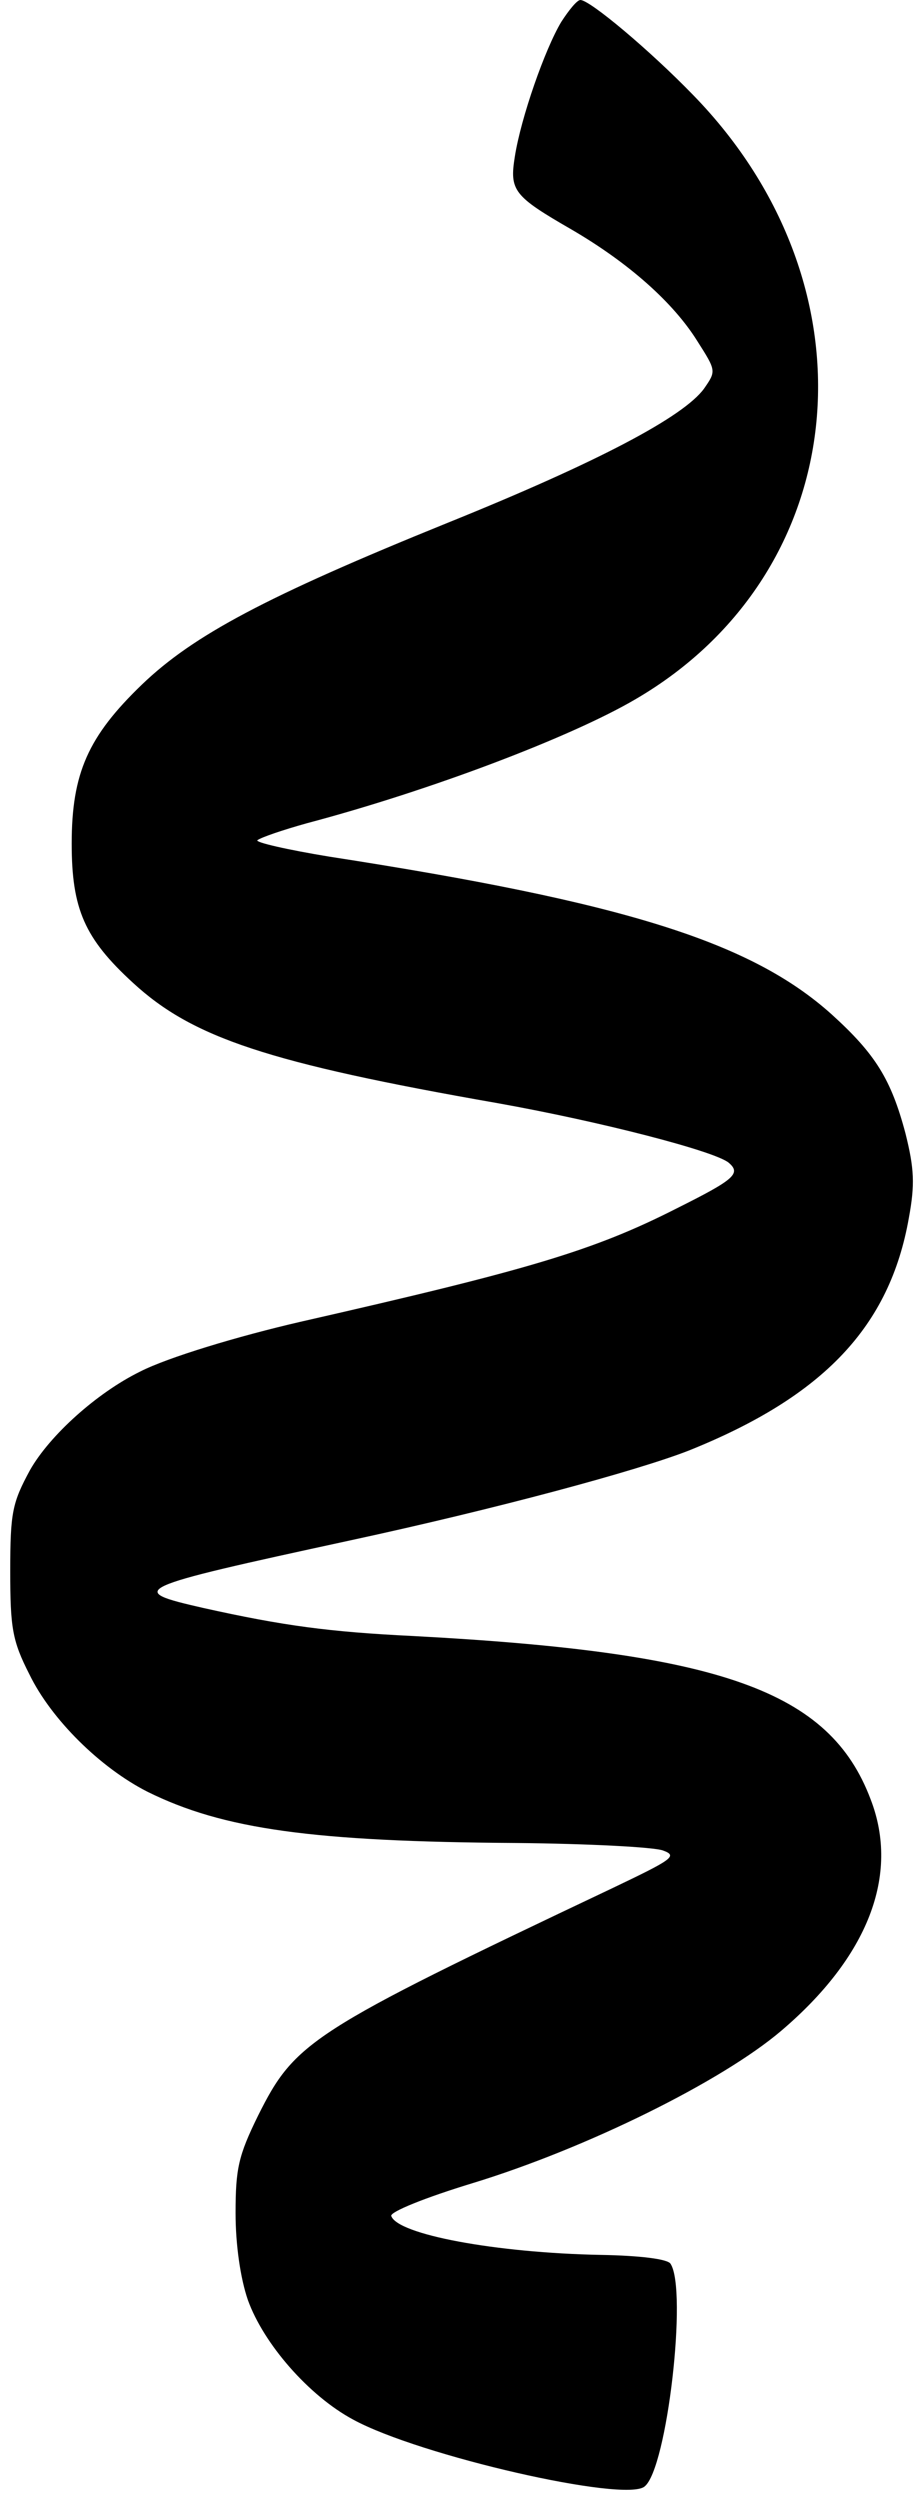 <?xml version="1.0" standalone="no"?>
<!DOCTYPE svg PUBLIC "-//W3C//DTD SVG 20010904//EN"
 "http://www.w3.org/TR/2001/REC-SVG-20010904/DTD/svg10.dtd">
<svg version="1.0" xmlns="http://www.w3.org/2000/svg"
 width="134pt" height="366pt" viewBox="0 0 134 366"
 preserveAspectRatio="xMidYMid meet">

<g transform="translate(0,366) scale(0.1,-0.1)"
fill="#000000" stroke="none">
<path d="M822 3628 c-24 -40 -59 -140 -68 -197 -8 -50 -2 -58 83 -107 84 -49
149 -107 184 -163 28 -44 28 -44 10 -70 -30 -41 -154 -107 -377 -197 -264
-107 -371 -164 -446 -236 -79 -76 -103 -130 -103 -233 0 -96 19 -139 90 -204
87 -80 197 -117 534 -176 151 -27 317 -70 338 -87 19 -16 8 -25 -76 -67 -122
-62 -217 -90 -551 -166 -91 -21 -194 -52 -235 -73 -63 -31 -132 -93 -161 -144
-26 -48 -29 -62 -29 -148 0 -83 3 -102 28 -151 32 -66 104 -137 173 -172 111
-55 242 -73 540 -75 105 -1 202 -6 215 -11 22 -8 14 -13 -76 -56 -441 -209
-463 -224 -517 -332 -29 -59 -33 -78 -33 -143 0 -46 7 -95 18 -127 23 -64 89
-140 154 -175 97 -53 399 -122 427 -98 33 26 63 288 38 326 -4 7 -45 12 -102
13 -155 3 -298 30 -307 57 -2 6 50 27 119 48 167 51 365 149 452 223 127 108
174 228 131 339 -60 159 -219 215 -670 239 -123 6 -190 15 -307 41 -114 26
-108 29 215 99 213 46 421 102 497 132 196 79 293 181 321 340 9 49 8 72 -5
124 -21 79 -44 116 -108 174 -118 106 -303 164 -736 231 -61 10 -109 21 -105
24 5 4 37 15 73 25 181 48 386 126 480 181 320 186 360 603 85 885 -63 65
-151 139 -165 139 -5 0 -17 -15 -28 -32z"/>
</g>
</svg>
